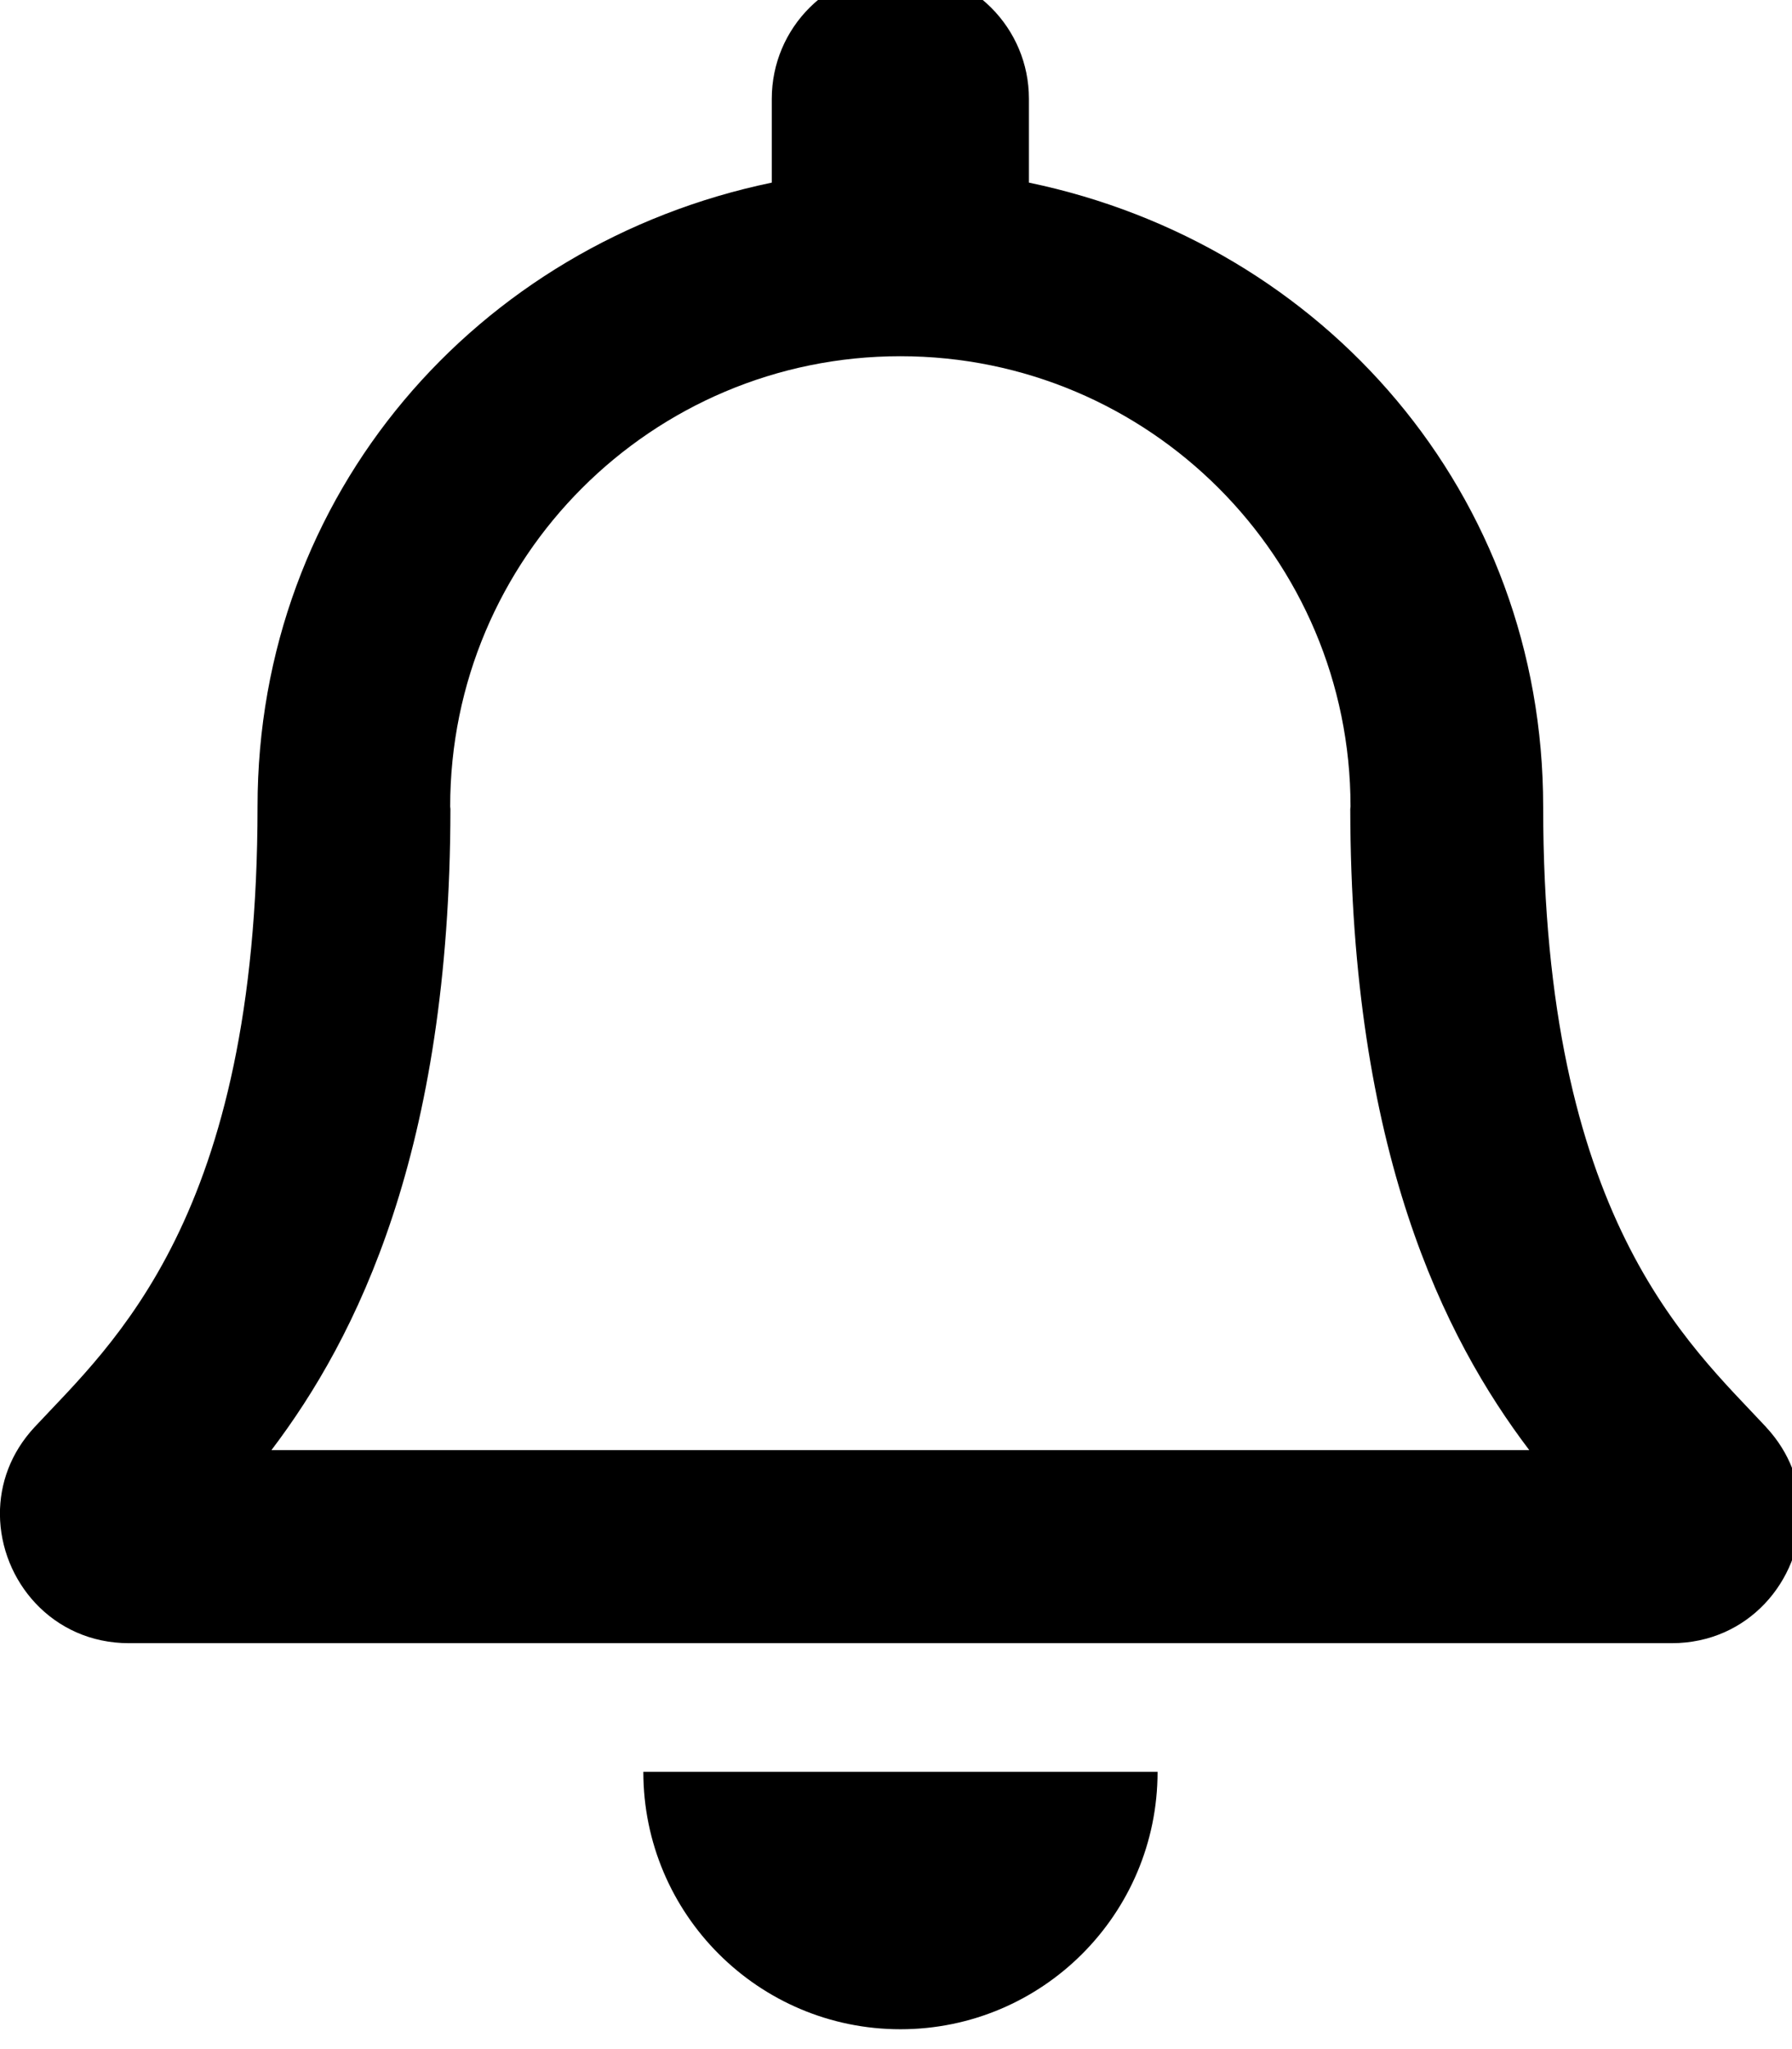 <!-- Generated by IcoMoon.io -->
<svg version="1.1" xmlns="http://www.w3.org/2000/svg" width="28" height="32" viewBox="0 0 28 32">
<title>bell</title>
<path d="M27.596 22.287c-1.213-1.304-3.484-3.265-3.484-9.69 0-4.88-3.422-8.787-8.035-9.745v-1.309c0-1.11-0.899-2.010-2.009-2.010s-2.009 0.9-2.009 2.010v1.309c-4.614 0.958-8.035 4.865-8.035 9.745 0 6.425-2.27 8.387-3.484 9.69-0.377 0.405-0.544 0.889-0.541 1.364 0.007 1.030 0.815 2.010 2.016 2.010h24.105c1.201 0 2.010-0.98 2.016-2.010 0.003-0.474-0.164-0.959-0.541-1.364zM4.241 22.646c1.333-1.757 2.79-4.668 2.797-10.013 0-0.012-0.004-0.024-0.004-0.036 0-3.885 3.149-7.034 7.034-7.034s7.034 3.149 7.034 7.034c0 0.012-0.004 0.024-0.004 0.036 0.007 5.345 1.464 8.257 2.797 10.013h-19.655zM14.069 31.69c2.218 0 4.018-1.799 4.018-4.020h-8.035c0 2.22 1.799 4.020 4.018 4.020z"></path>
</svg>

